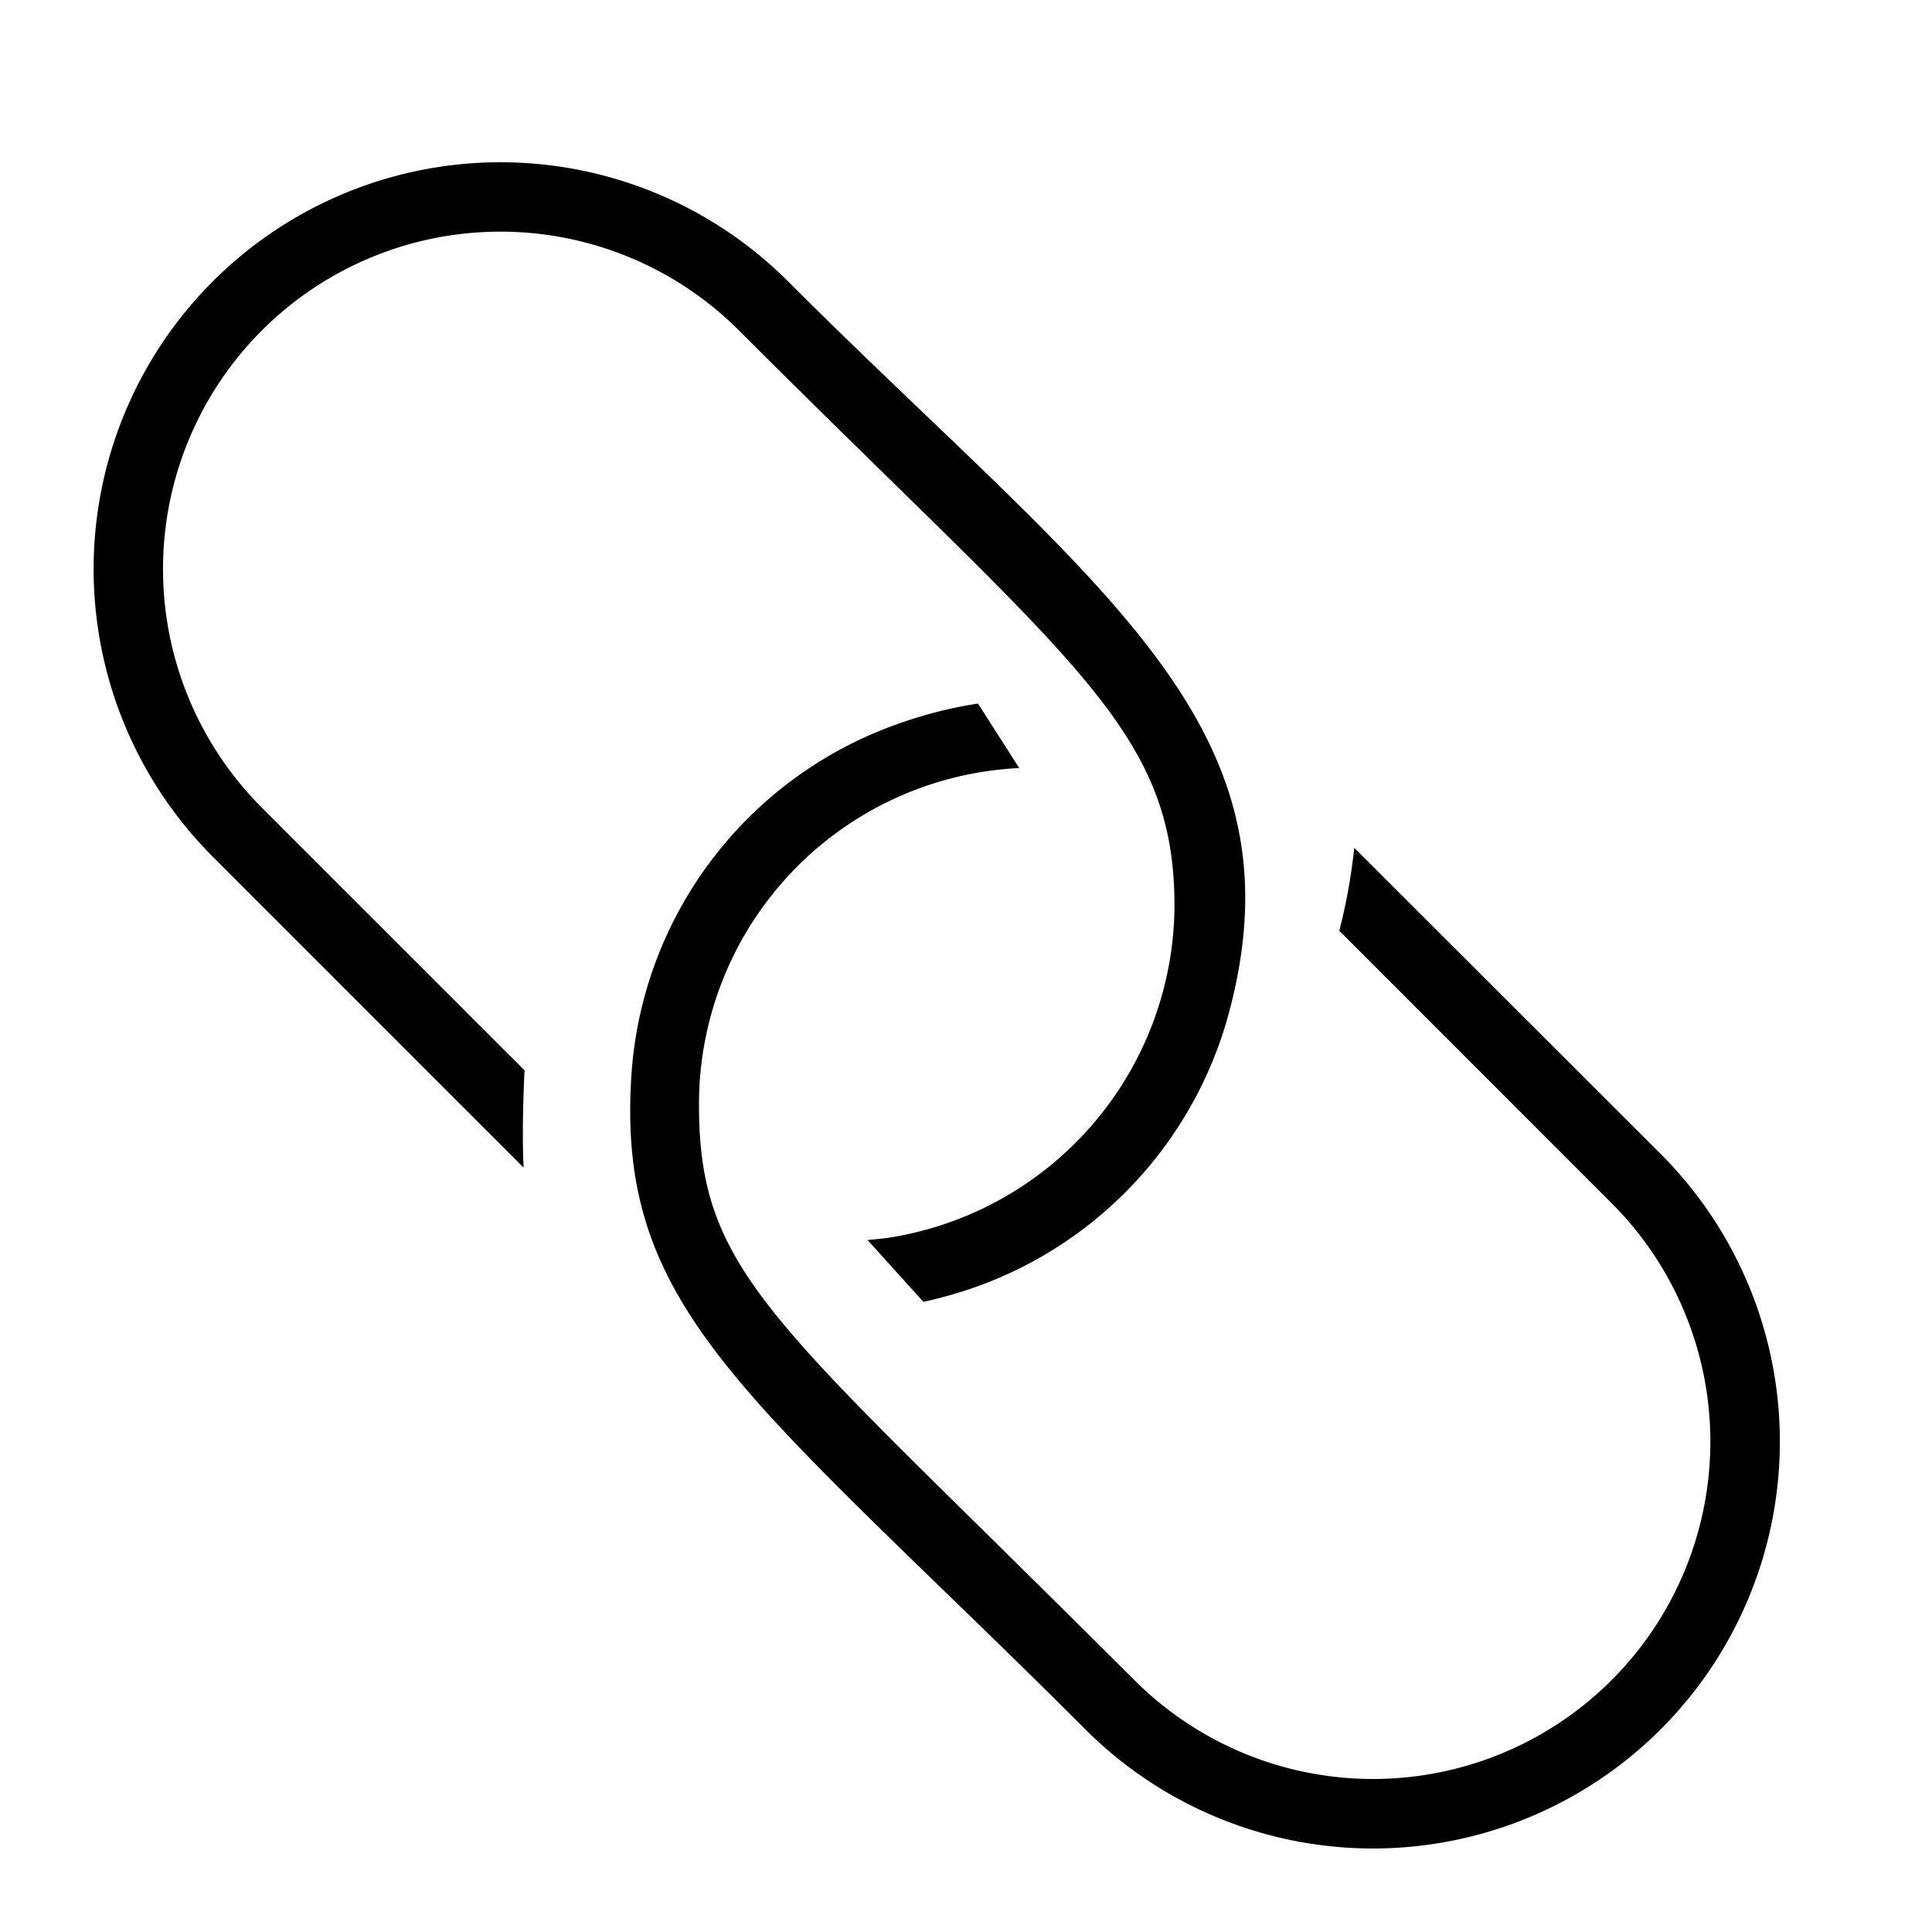 <svg id="icons" xmlns="http://www.w3.org/2000/svg" viewBox="0 0 24 24"><path d="M12.661 9.541a4.18 4.18 0 0 0-3.978 4.189c.002 1.808.687 2.482 3.571 5.32.53.524 1.14 1.124 1.839 1.822a4.19 4.19 0 0 0 5.926-5.927l-3.382-3.383a7.063 7.063 0 0 0 .186-1.03l3.807 3.803a5.054 5.054 0 0 1-7.148 7.147c-.66-.66-1.262-1.244-1.808-1.772-2.803-2.721-3.963-3.847-3.836-6.255a4.973 4.973 0 0 1 3.327-4.466 5.308 5.308 0 0 1 .984-.249zm-6.157 4.962l-.842-.841-3.019-3.02A5.053 5.053 0 0 1 9.79 3.496c.588.588 1.155 1.13 1.688 1.64 2.865 2.739 4.595 4.392 3.795 7.42a4.988 4.988 0 0 1-3.579 3.562q-.111.03-.223.054l-.694-.768c.072-.007.174-.016.246-.026a4.197 4.197 0 0 0 3.567-4.13c-.002-1.833-.886-2.698-3.51-5.268-.548-.536-1.177-1.152-1.9-1.875a4.191 4.191 0 0 0-5.927 5.928l3.263 3.263s-.038.726-.011 1.208z"/></svg>